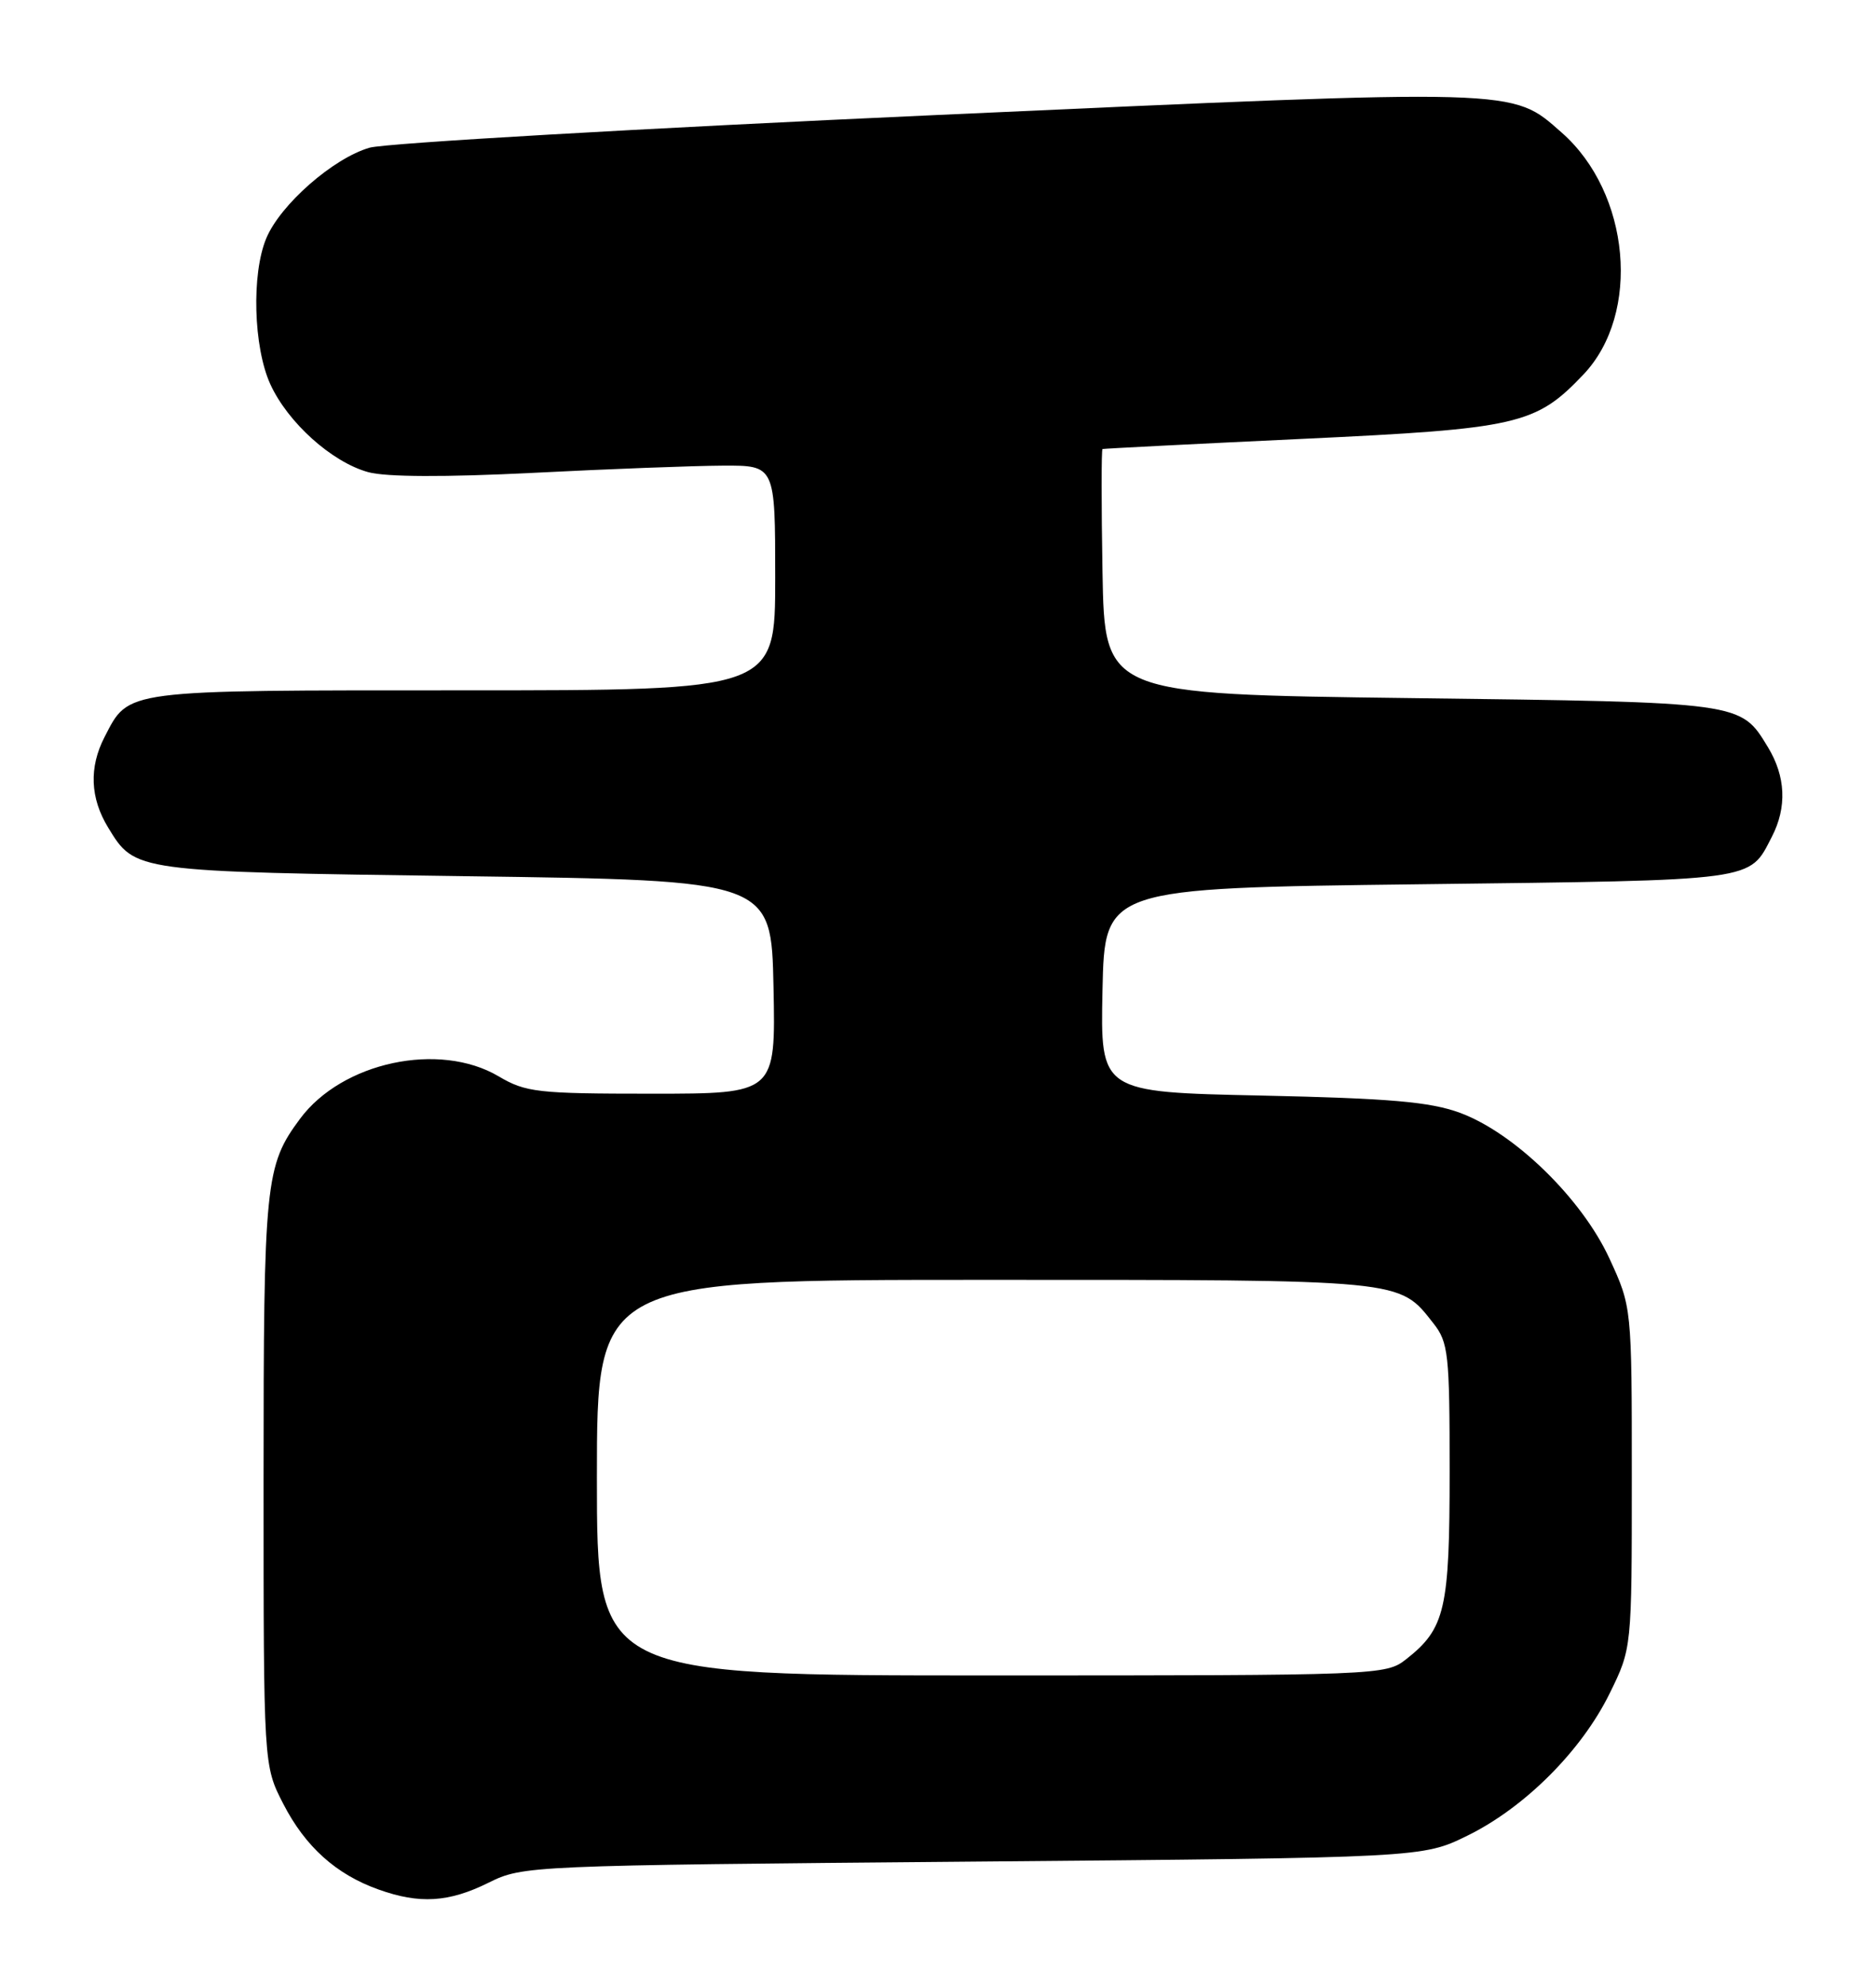 <?xml version="1.0" encoding="UTF-8" standalone="no"?>
<!DOCTYPE svg PUBLIC "-//W3C//DTD SVG 1.1//EN" "http://www.w3.org/Graphics/SVG/1.1/DTD/svg11.dtd" >
<svg xmlns="http://www.w3.org/2000/svg" xmlns:xlink="http://www.w3.org/1999/xlink" version="1.1" viewBox="0 0 242 256">
 <g >
 <path fill="currentColor"
d=" M 63.00 242.73 C 67.46 240.52 68.03 240.50 125.50 240.00 C 183.50 239.50 183.50 239.50 189.30 236.65 C 196.70 233.02 204.02 225.70 207.65 218.30 C 210.50 212.50 210.50 212.50 210.50 190.50 C 210.50 168.50 210.50 168.50 207.60 162.22 C 204.04 154.51 195.34 146.04 188.32 143.46 C 184.47 142.05 179.32 141.60 162.72 141.24 C 141.94 140.80 141.94 140.80 142.22 127.65 C 142.50 114.50 142.50 114.50 183.10 114.00 C 227.01 113.46 225.58 113.65 228.57 107.87 C 230.53 104.07 230.36 100.10 228.05 96.31 C 224.50 90.49 224.90 90.54 182.00 90.00 C 142.50 89.50 142.50 89.50 142.22 73.75 C 142.07 65.09 142.07 57.95 142.22 57.89 C 142.38 57.83 153.97 57.24 168.00 56.58 C 195.89 55.27 198.10 54.76 204.27 48.27 C 211.72 40.42 210.31 24.87 201.45 17.09 C 194.92 11.36 196.50 11.41 120.77 14.83 C 82.67 16.55 49.78 18.45 47.68 19.04 C 43.01 20.38 36.17 26.36 34.35 30.72 C 32.43 35.30 32.69 44.72 34.86 49.51 C 37.12 54.47 42.79 59.57 47.50 60.87 C 49.78 61.50 57.41 61.53 68.78 60.96 C 78.53 60.46 89.54 60.05 93.25 60.03 C 100.00 60.00 100.00 60.00 100.00 74.50 C 100.00 89.00 100.00 89.00 59.72 89.00 C 15.59 89.00 16.68 88.86 13.49 95.01 C 11.47 98.93 11.62 102.87 13.95 106.69 C 17.44 112.40 17.20 112.37 60.00 112.96 C 99.50 113.50 99.50 113.50 99.78 127.25 C 100.06 141.00 100.06 141.00 84.09 141.00 C 69.35 141.00 67.82 140.83 64.32 138.76 C 56.66 134.24 44.13 136.92 38.70 144.24 C 34.21 150.29 34.00 152.34 34.00 190.95 C 34.00 227.61 34.00 227.61 36.54 232.55 C 39.38 238.07 43.35 241.65 48.84 243.60 C 54.12 245.49 57.89 245.26 63.00 242.73 Z  M 77.00 190.50 C 77.00 165.00 77.00 165.00 127.05 165.00 C 181.43 165.00 180.42 164.90 184.91 170.61 C 186.84 173.06 187.00 174.55 187.00 189.68 C 187.00 207.48 186.43 209.95 181.39 213.91 C 178.77 215.97 177.93 216.00 127.87 216.00 C 77.00 216.00 77.00 216.00 77.00 190.50 Z "/>
</g>
</svg>